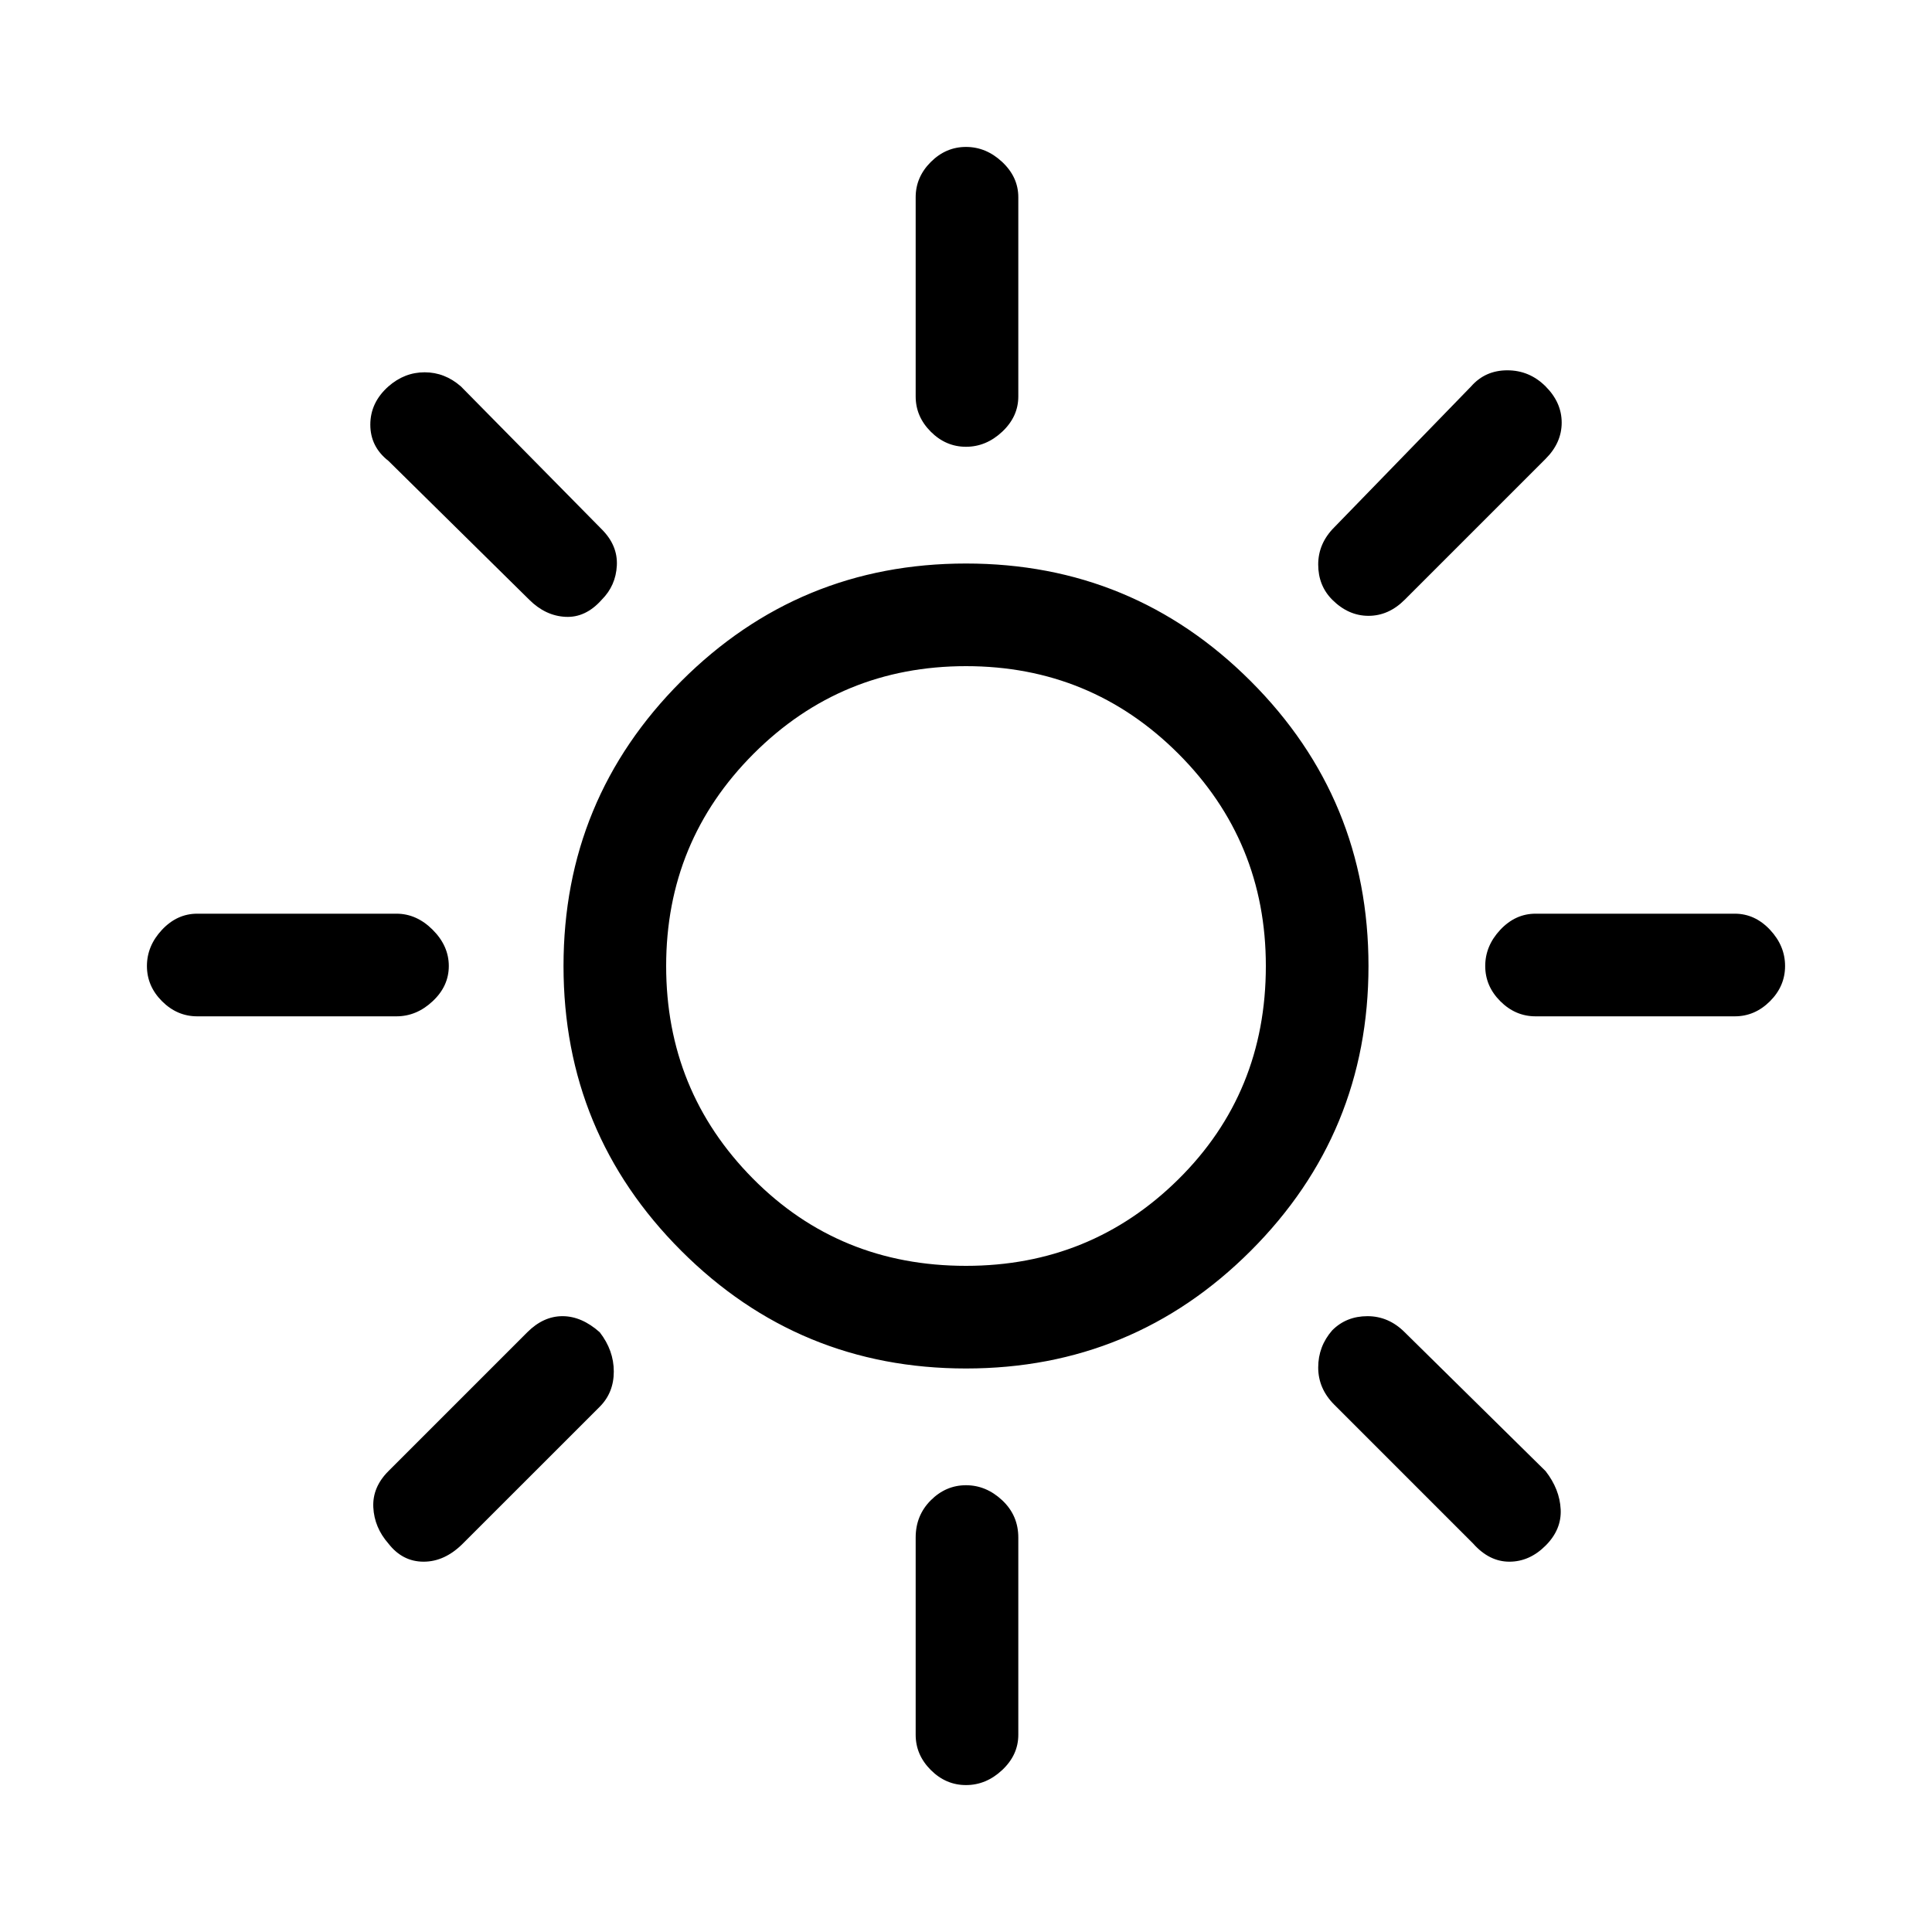 <svg xmlns="http://www.w3.org/2000/svg" height="40" width="40"><path d="M20 9.25q-.417 0-.729-.312-.313-.313-.313-.73V4.083q0-.416.313-.729.312-.312.729-.312t.75.312q.333.313.333.729v4.125q0 .417-.333.73-.333.312-.75.312Zm7.583 3.167q-.291-.292-.291-.729 0-.438.333-.771L30.458 8q.292-.333.75-.333.459 0 .792.333t.333.75q0 .417-.333.75l-2.917 2.917q-.333.333-.75.333-.416 0-.75-.333Zm4.209 8.625q-.417 0-.73-.313-.312-.312-.312-.729t.312-.75q.313-.333.73-.333h4.125q.416 0 .729.333.312.333.312.75t-.312.729q-.313.313-.729.313ZM20 36.958q-.417 0-.729-.312-.313-.313-.313-.729v-4.084q0-.458.313-.771.312-.312.729-.312t.75.312q.333.313.333.771v4.084q0 .416-.333.729-.333.312-.75.312Zm-9.042-24.541L8.042 9.542q-.375-.292-.375-.75 0-.459.375-.792.333-.292.75-.292.416 0 .75.292l2.916 2.958q.334.334.313.75-.021.417-.313.709-.333.375-.75.354-.416-.021-.75-.354ZM30.5 31.958l-2.875-2.875q-.333-.333-.333-.771 0-.437.291-.77.292-.292.729-.292.438 0 .771.333L32 30.458q.292.375.312.792.021.417-.312.75t-.75.333q-.417 0-.75-.375ZM4.083 21.042q-.416 0-.729-.313-.312-.312-.312-.729t.312-.75q.313-.333.729-.333h4.125q.417 0 .75.333.334.333.334.75t-.334.729q-.333.313-.75.313Zm3.959 10.916q-.292-.333-.313-.75-.021-.416.313-.75l2.875-2.875q.333-.333.729-.333.396 0 .771.333.291.375.291.813 0 .437-.291.729l-2.834 2.833q-.375.375-.812.375-.438 0-.729-.375ZM20 28.333q-3.458 0-5.896-2.437-2.437-2.438-2.437-5.896 0-3.458 2.437-5.896 2.438-2.437 5.896-2.437 3.458 0 5.896 2.437 2.437 2.438 2.437 5.896 0 3.458-2.437 5.896-2.438 2.437-5.896 2.437Zm0-2.125q2.583 0 4.396-1.791 1.812-1.792 1.812-4.417 0-2.583-1.812-4.396-1.813-1.812-4.396-1.812t-4.396 1.812Q13.792 17.417 13.792 20t1.791 4.396q1.792 1.812 4.417 1.812Z"/></svg>